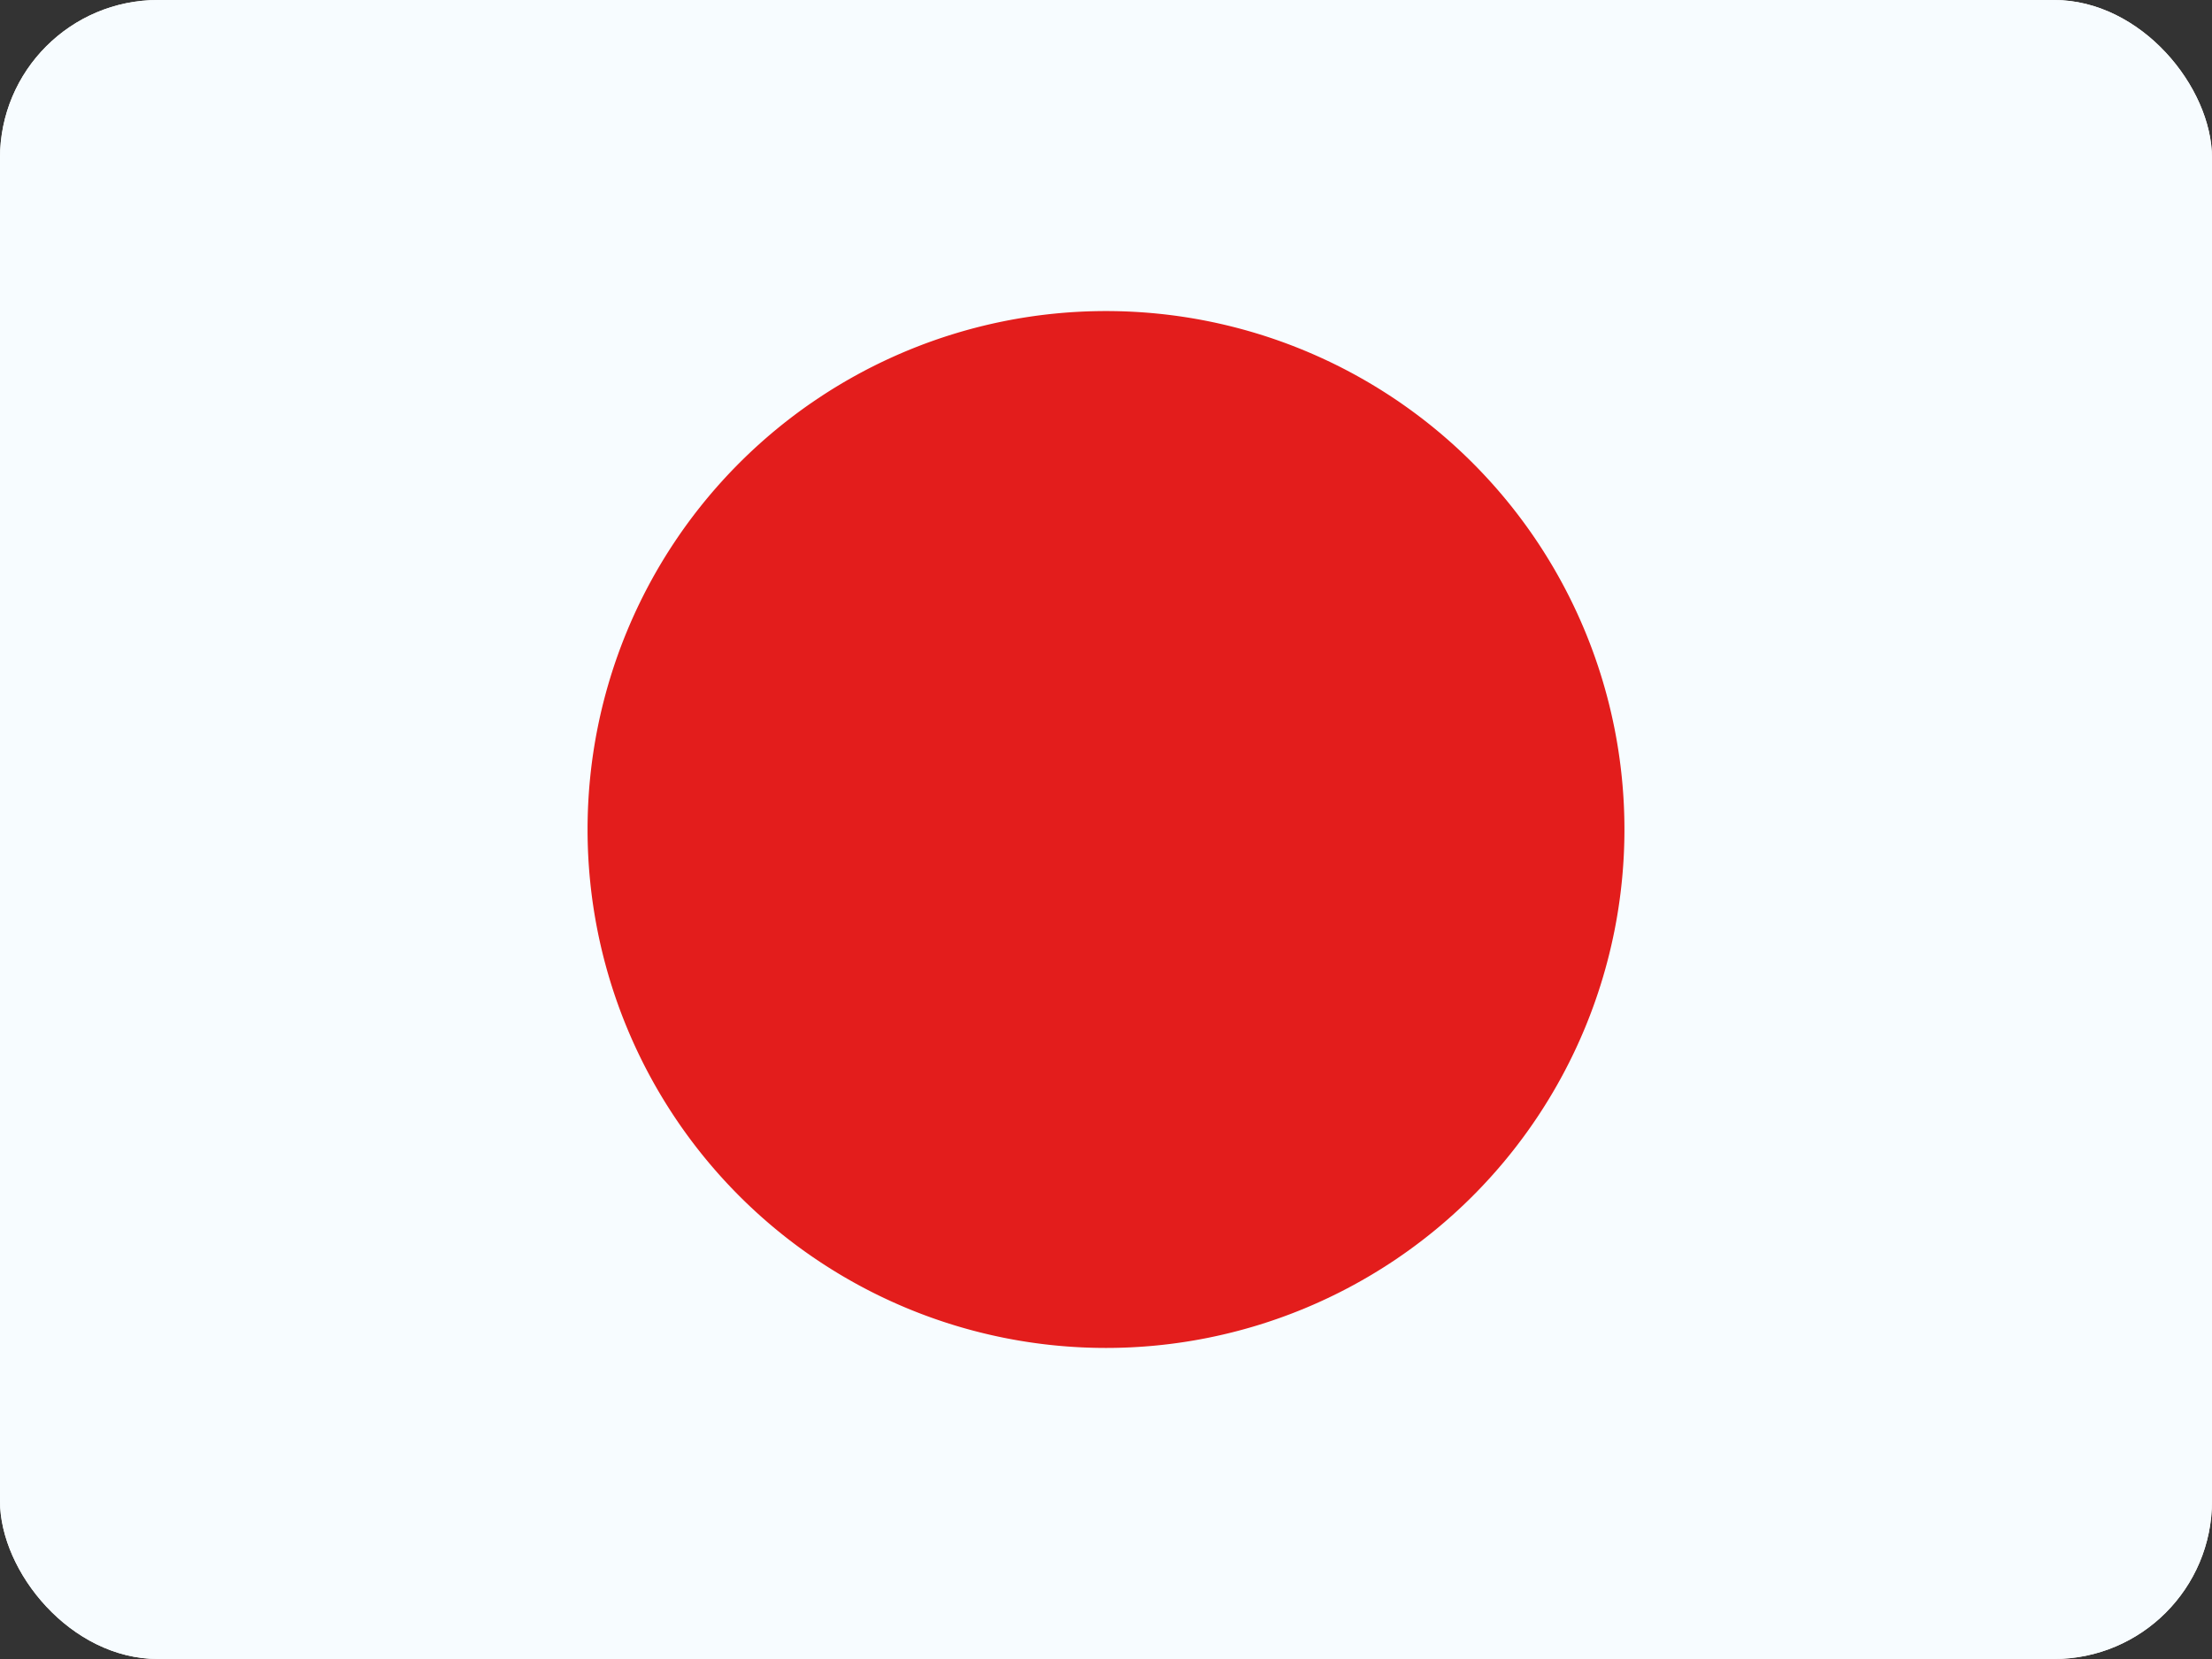 <svg xmlns="http://www.w3.org/2000/svg" xmlns:xlink="http://www.w3.org/1999/xlink" width="56" height="42" viewBox="0 0 56 42">
  <rect x="0" y="0" width="56" height="42" fill="#333333" stroke="none"/>
  <defs>
    <clipPath id="clip-path">
      <rect id="Rectangle_15697" data-name="Rectangle 15697" width="56" height="42" rx="4" fill="#fff"/>
    </clipPath>
  </defs>
  <g id="Japan" clip-path="url(#clip-path)">
    <rect id="Rectangle_15696" data-name="Rectangle 15696" width="56" height="42" fill="#fff"/>
    <path id="Path_126327" data-name="Path 126327" d="M0,0V42H56V0Z" fill="#f7fcff" fill-rule="evenodd"/>
    <g id="Group_125327" data-name="Group 125327" transform="translate(14.875 7.875)">
      <path id="Path_126328" data-name="Path 126328" d="M21.625,30.75A13.125,13.125,0,1,0,8.5,17.625,13.125,13.125,0,0,0,21.625,30.75Z" transform="translate(-8.5 -4.5)" fill="#e31d1c" fill-rule="evenodd"/>
    </g>
  </g>
</svg>
